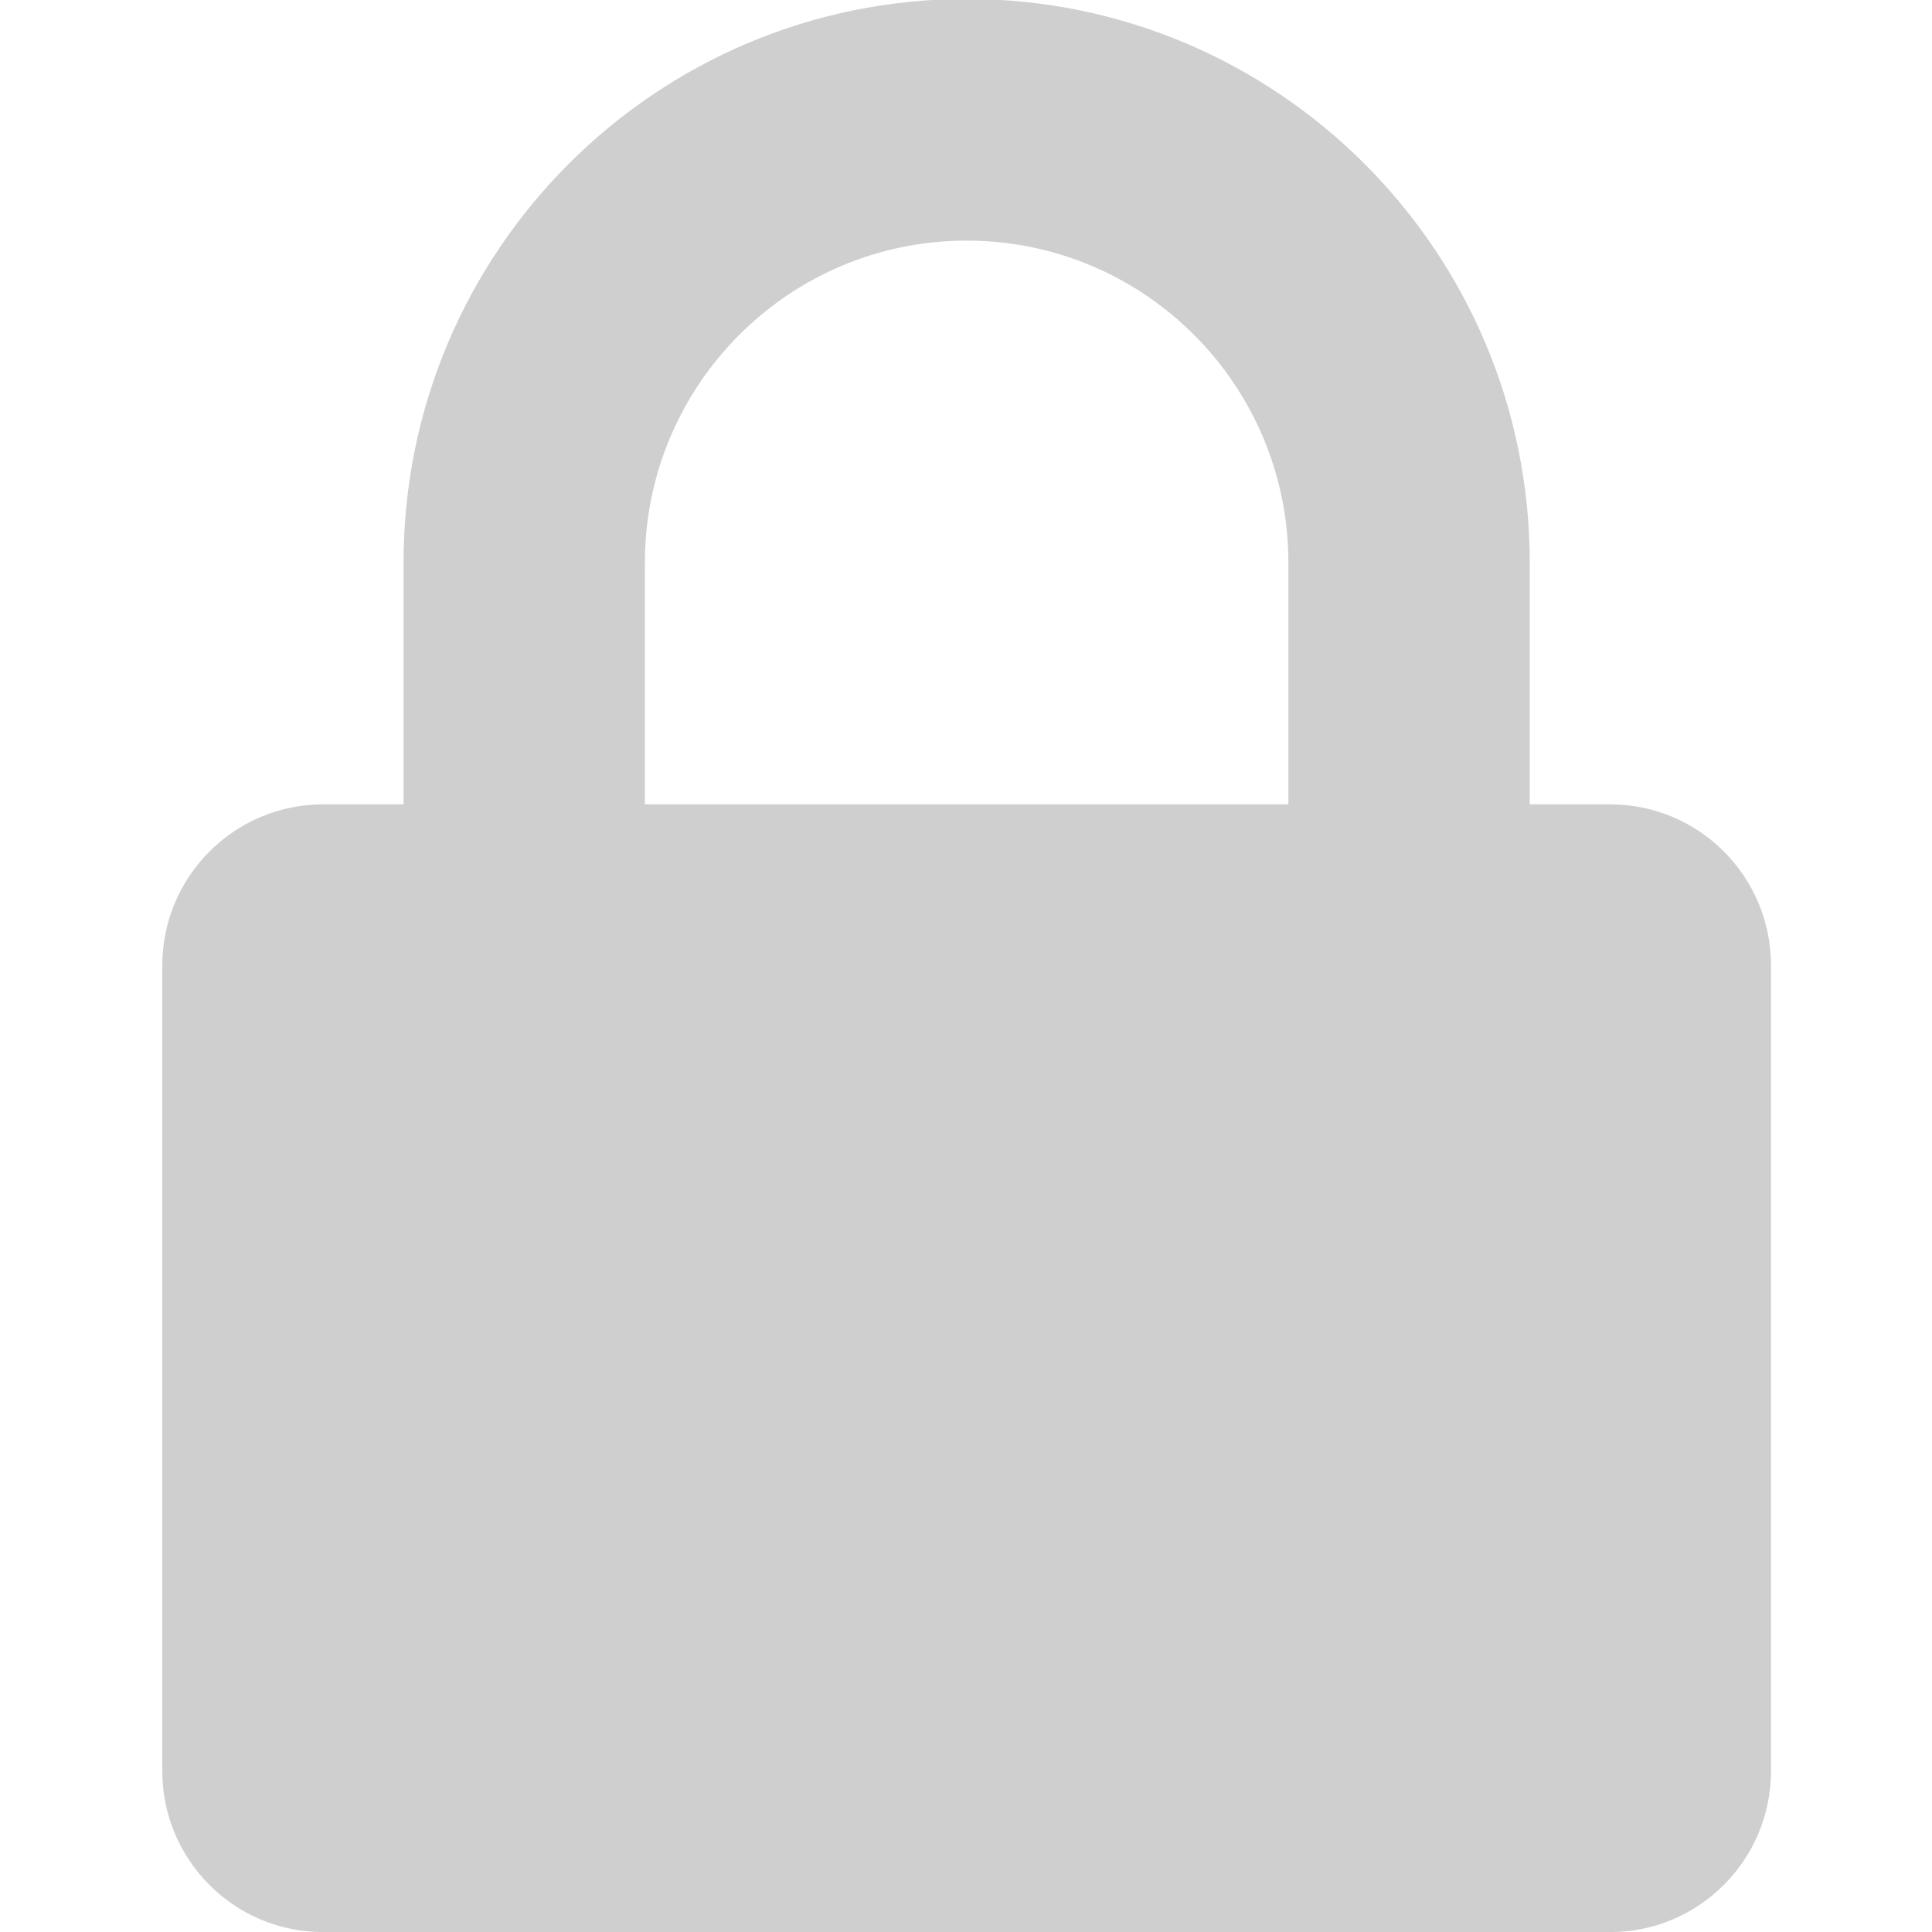 <svg width="24" height="24" viewBox="0 0 24 24" fill="none" xmlns="http://www.w3.org/2000/svg">
<g clip-path="url(#clip0)">
<path fill-rule="evenodd" clip-rule="evenodd" d="M20.002 24.001H4.014C2.91 24.001 2.016 23.105 2.016 22V11.994C2.016 10.889 2.911 9.992 4.014 9.992H5.013V6.991C5.013 3.123 8.145 -0.013 12.008 -0.013C15.871 -0.013 19.003 3.123 19.003 6.991V9.992H20.002C21.106 9.992 22 10.888 22 11.994V22C22 23.104 21.105 24.001 20.002 24.001ZM16.005 6.991C16.005 4.781 14.215 2.989 12.008 2.989C9.801 2.989 8.011 4.781 8.011 6.991V9.992H16.005V6.991Z" fill="#CFCFCF"/>
</g>
<defs>
<clipPath id="clip0">
<rect width="24" height="24" fill="white"/>
</clipPath>
</defs>
</svg>
